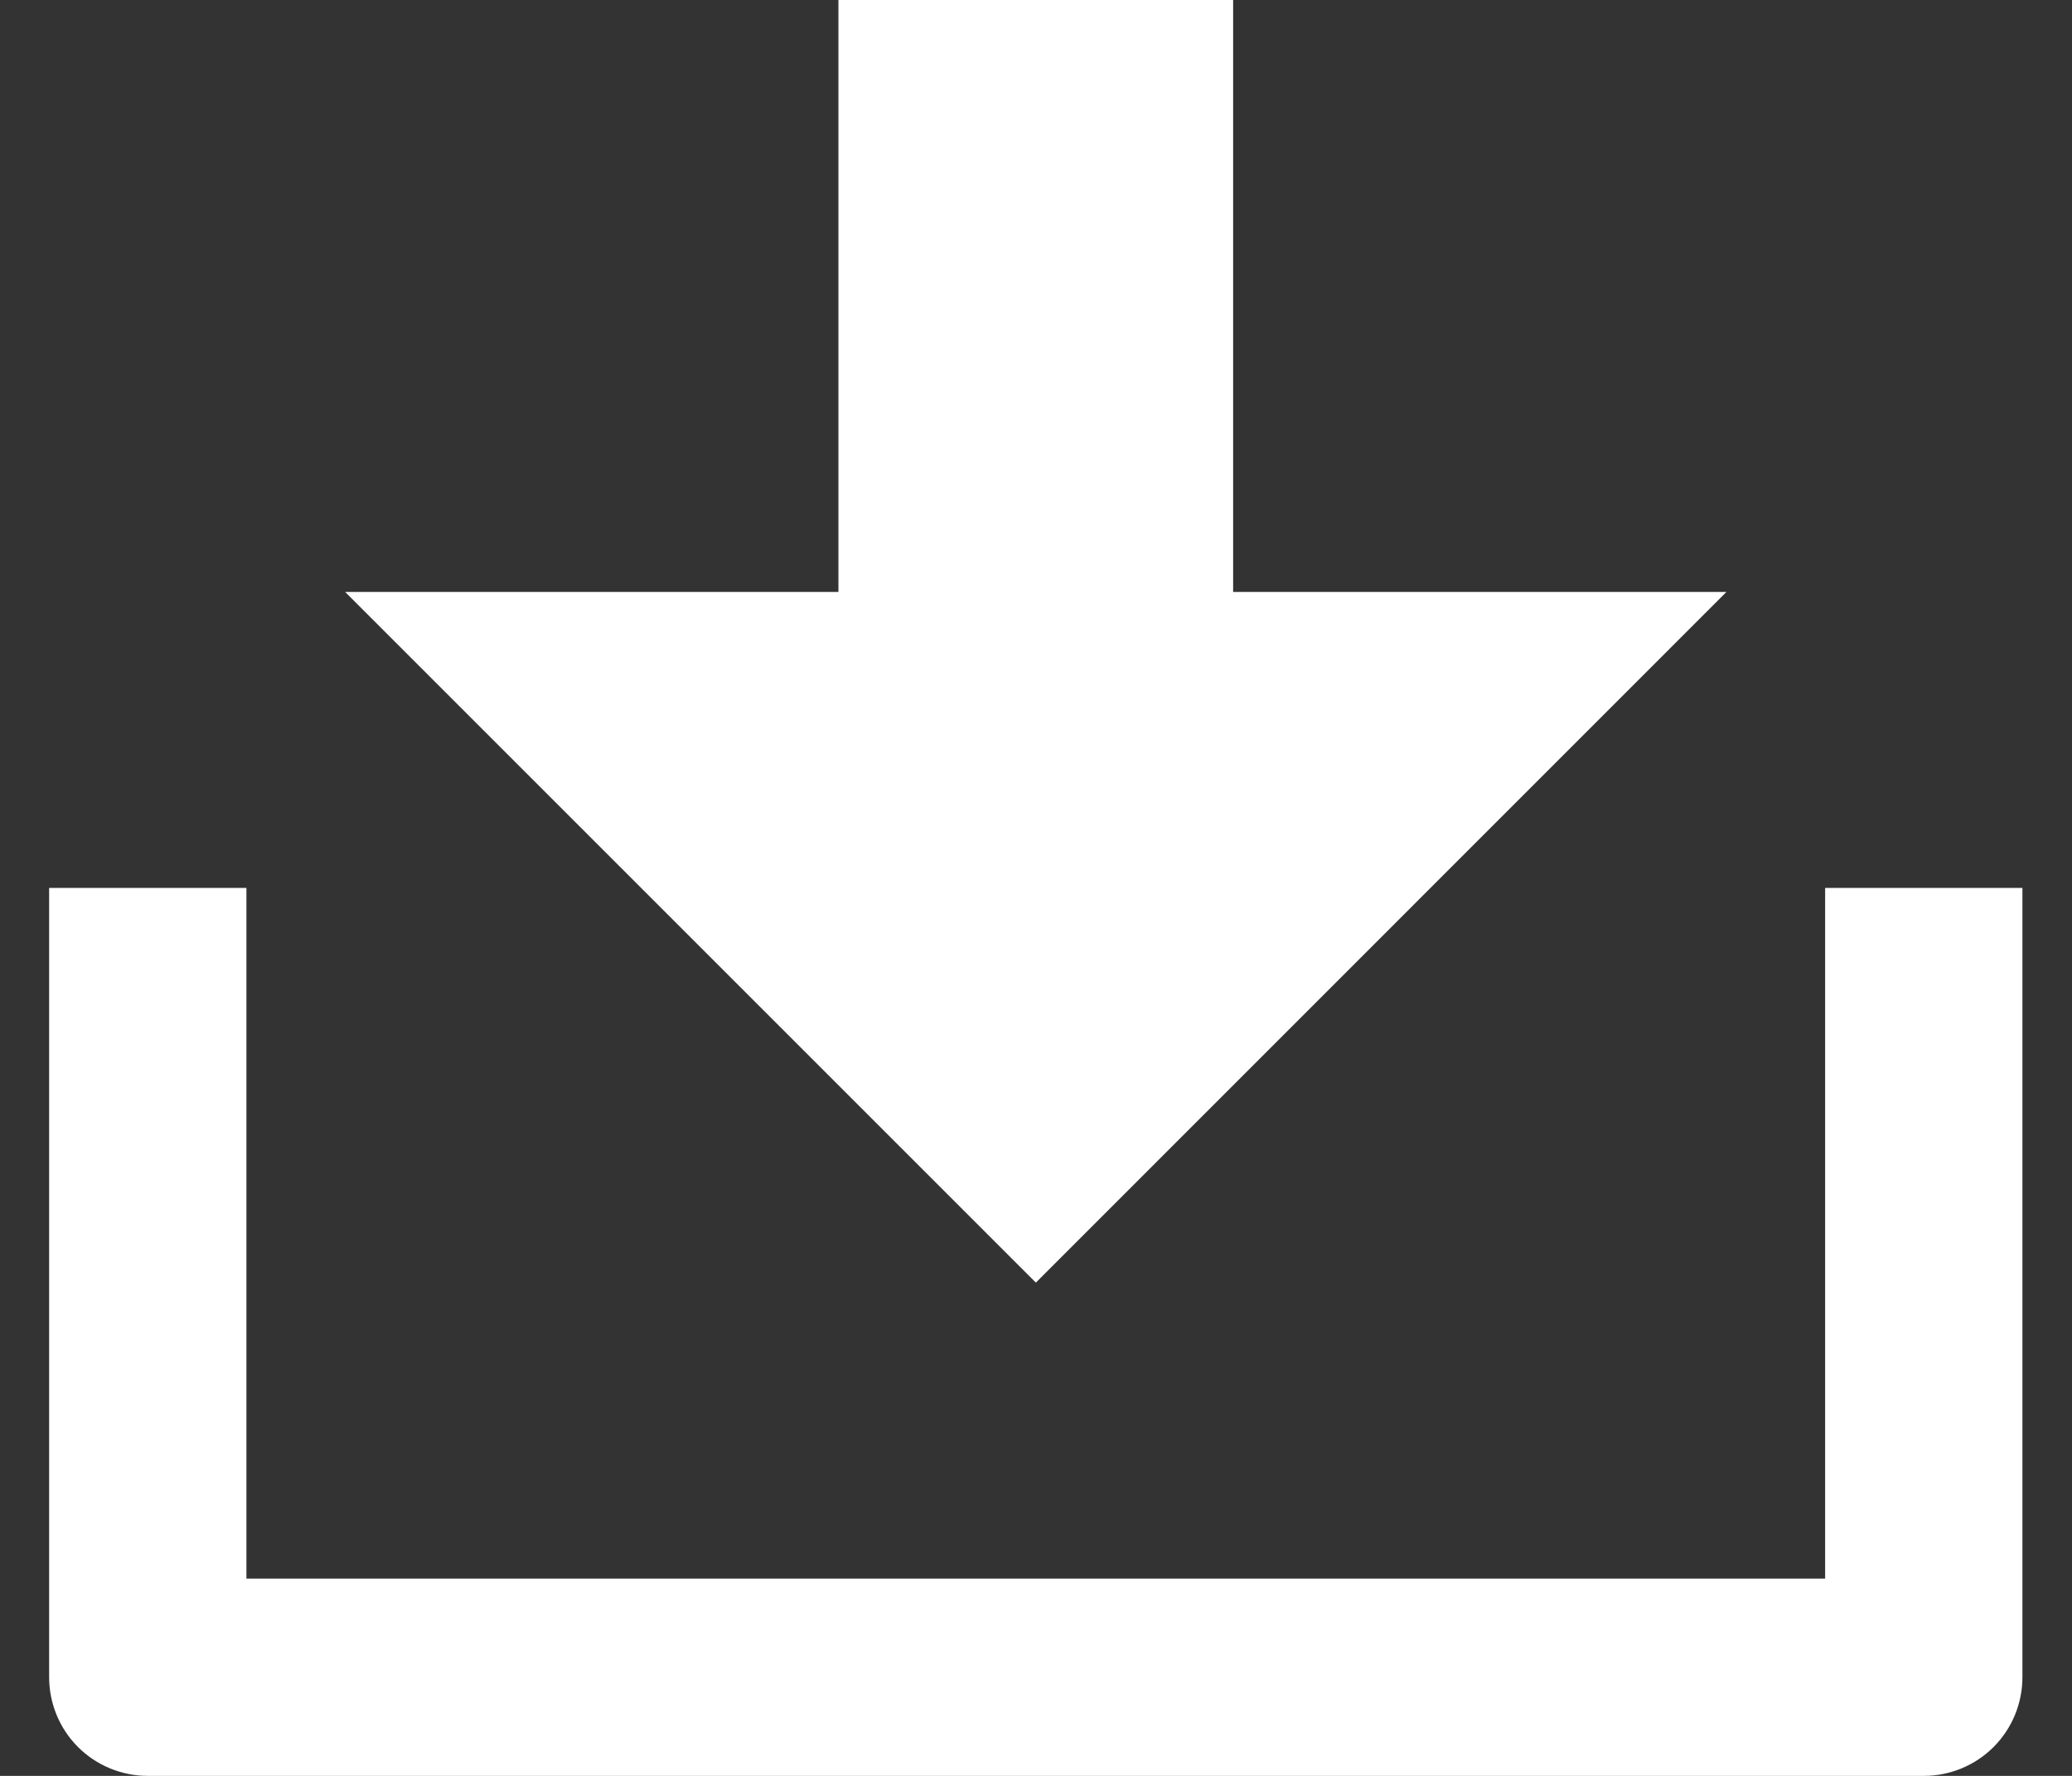 <svg width="14" height="12" viewBox="0 0 14 12" fill="none" xmlns="http://www.w3.org/2000/svg">
<rect x="0" y="0" width="14" height="12" fill="#333333" stroke="none"/>
<path d="M1.665 10.667H12.332V6H13.665V11.333C13.665 11.51 13.595 11.68 13.47 11.805C13.345 11.93 13.175 12 12.999 12H0.999C0.822 12 0.652 11.93 0.527 11.805C0.402 11.68 0.332 11.51 0.332 11.333V6H1.665V10.667ZM8.332 4H11.665L6.999 8.667L2.332 4H5.665V0H8.332V4Z" fill="white"/>
</svg>
